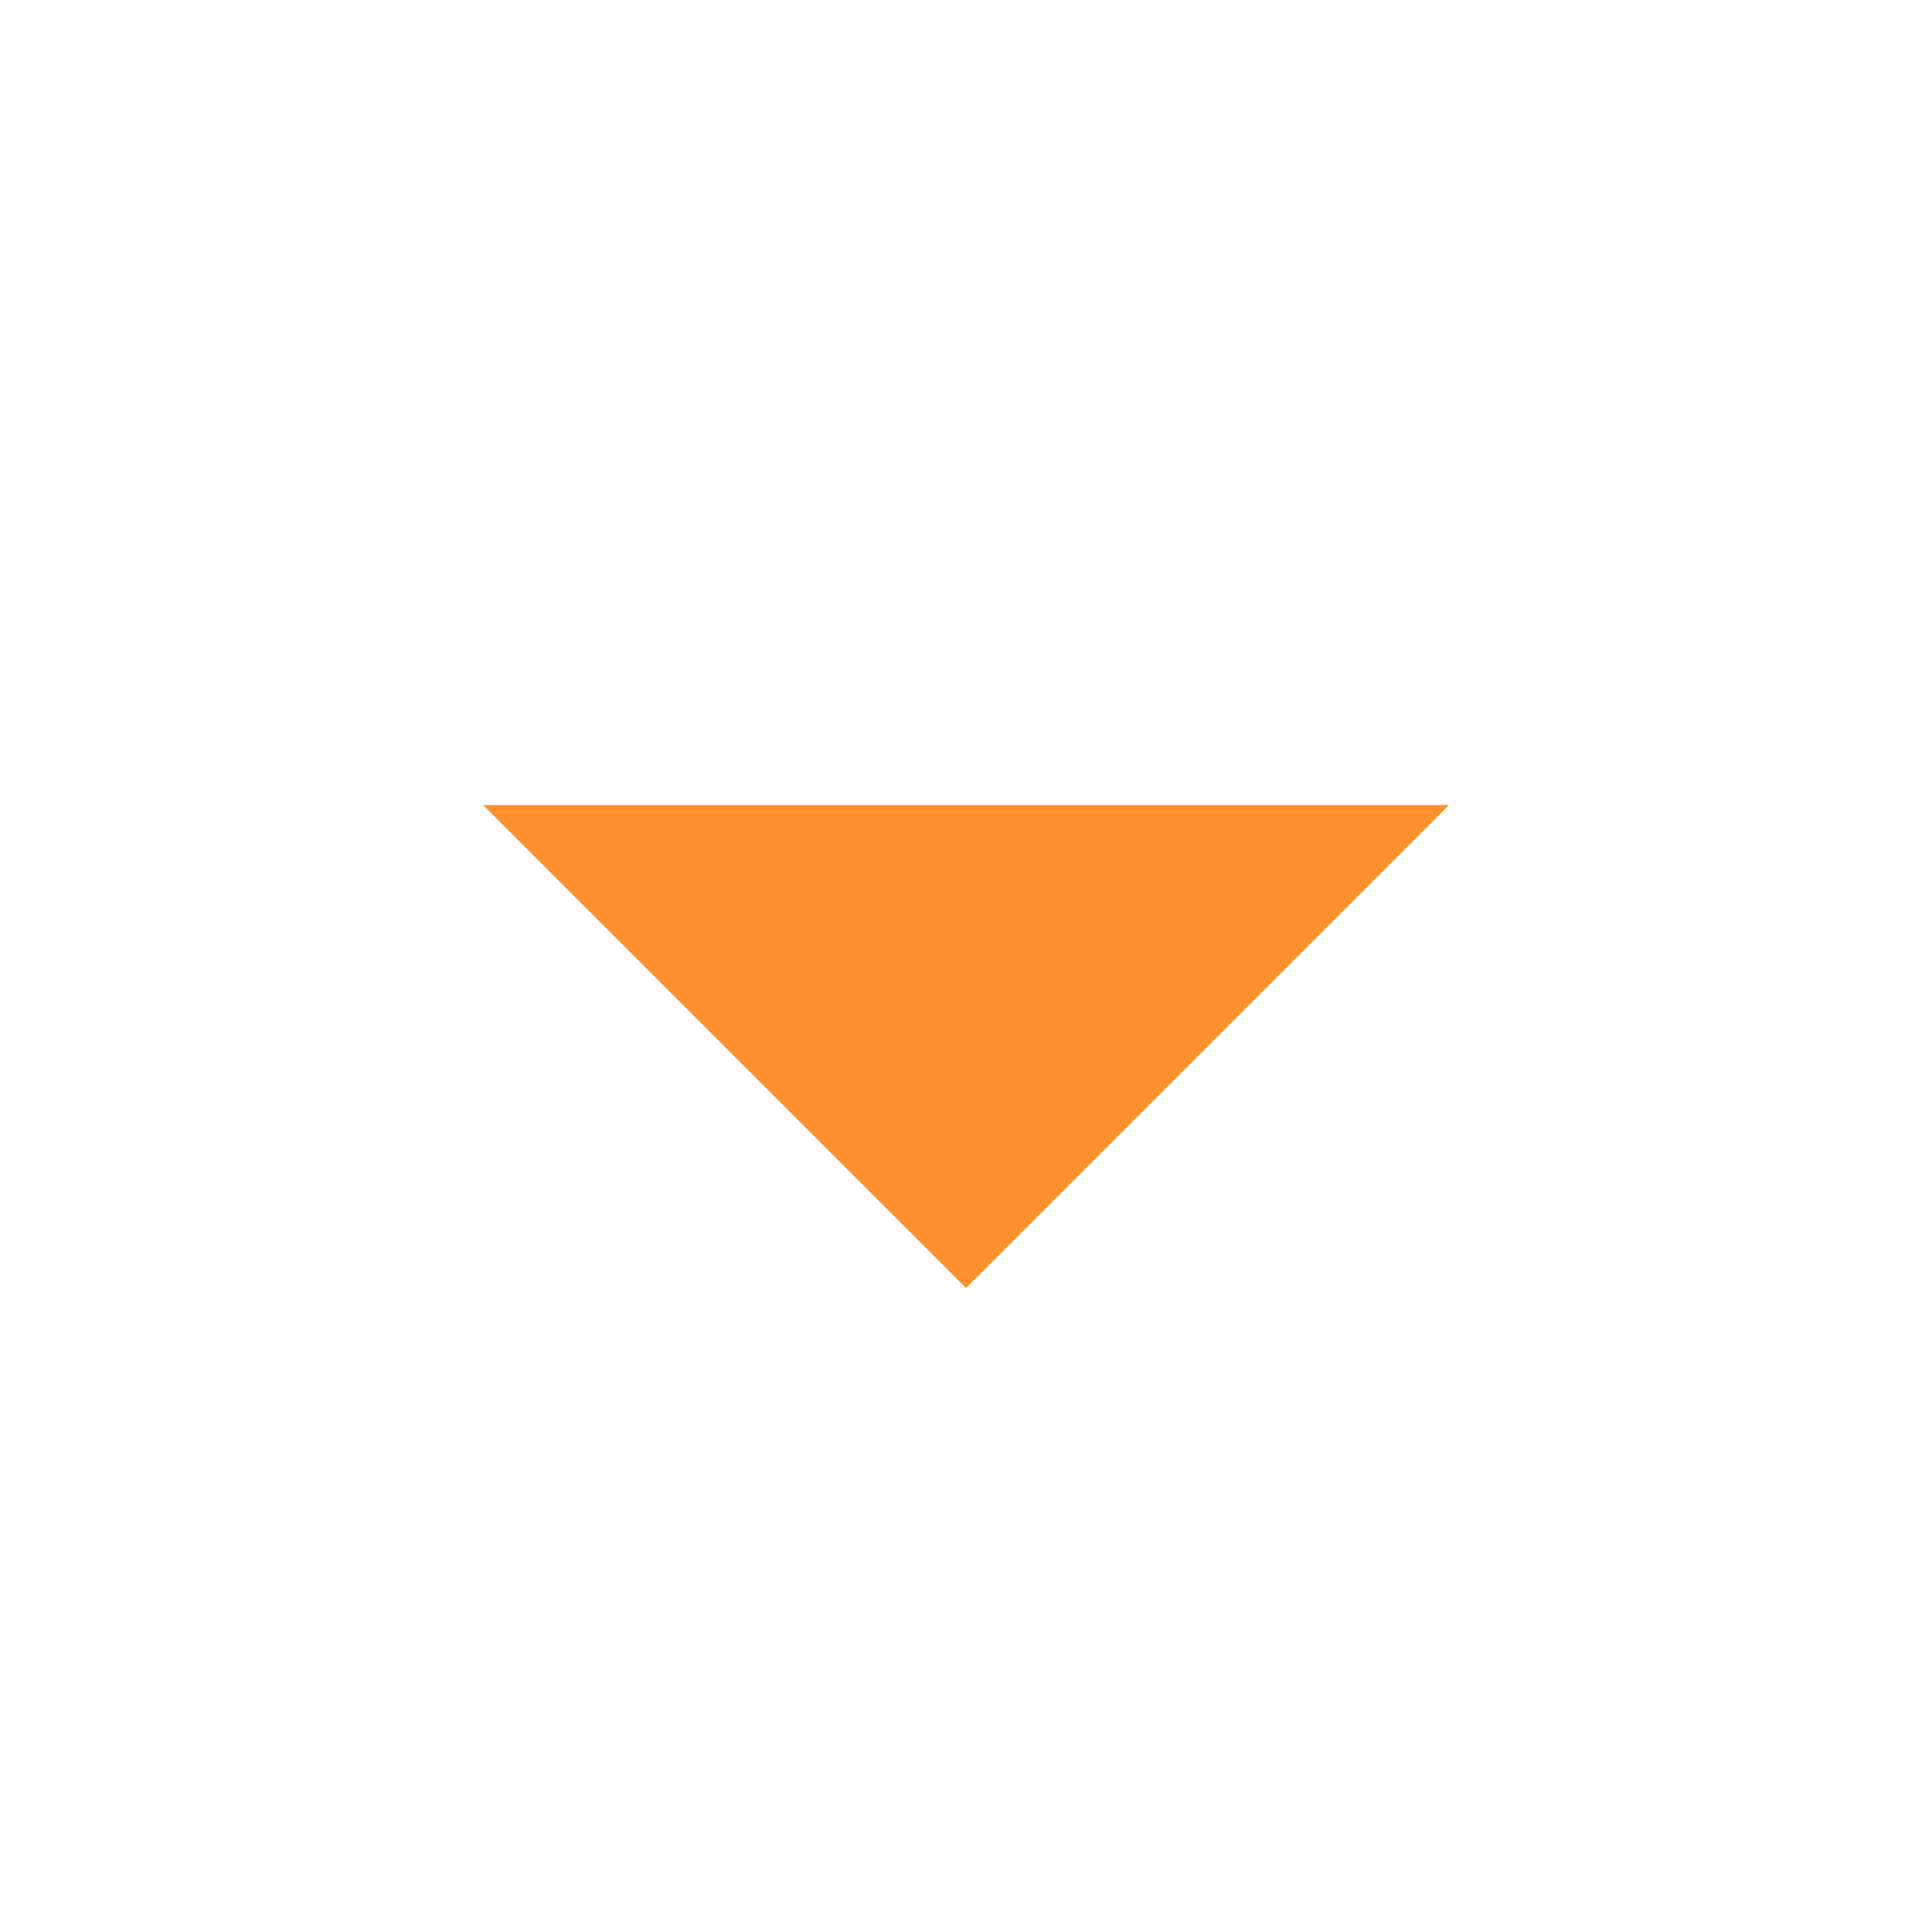 <svg width="24" height="24" viewBox="0 0 24 24" fill="none" xmlns="http://www.w3.org/2000/svg">
    <g clip-path="url(#clip0_1305_1322)">
        <path d="M12 16L6 10H18L12 16Z" fill="#FF912C"/>
    </g>
    <defs>
        <clipPath id="clip0_1305_1322">
            <rect width="24" height="24" fill="white"/>
        </clipPath>
    </defs>
</svg>
